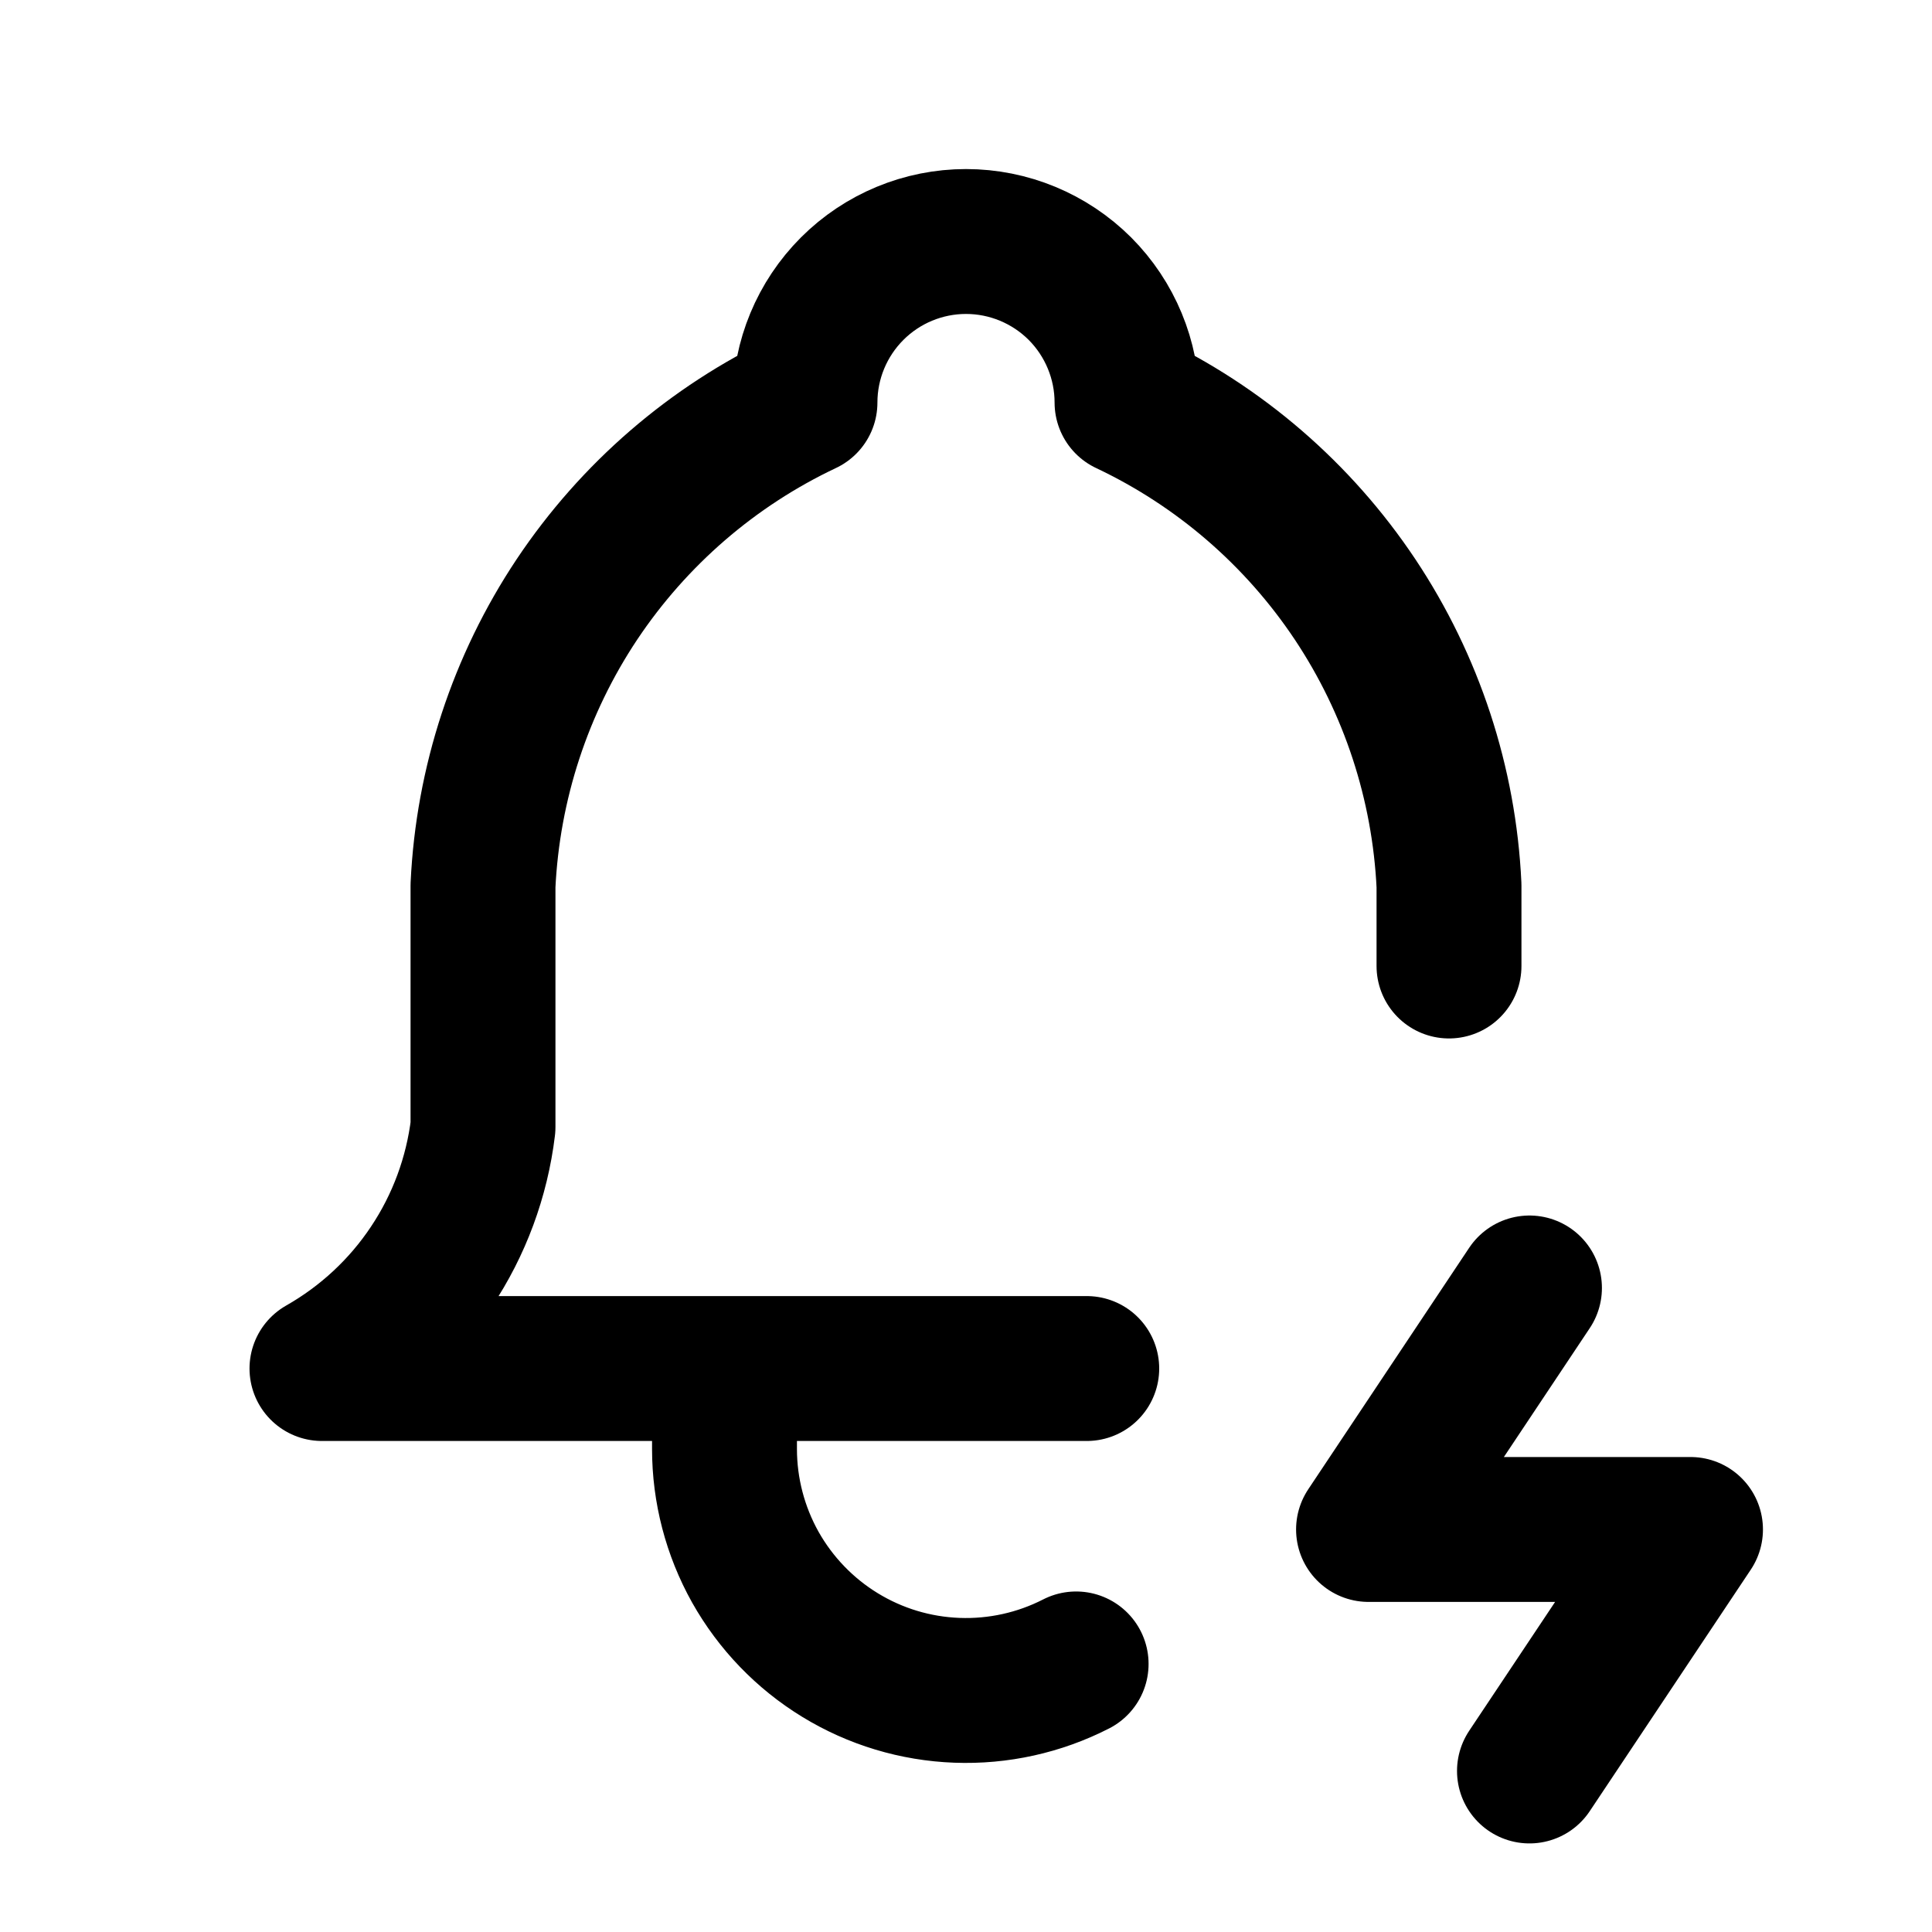 <svg xmlns="http://www.w3.org/2000/svg" width="20" height="20" fill="none" viewBox="0 0 20 20"><path stroke="#000" stroke-linecap="round" stroke-linejoin="round" stroke-width="1.5" d="M11.25 14.167H3.333C3.787 13.909 4.175 13.549 4.464 13.115C4.754 12.681 4.937 12.185 5 11.667V9.167C5.05 8.109 5.386 7.085 5.973 6.204C6.561 5.324 7.376 4.619 8.333 4.167C8.333 3.725 8.509 3.301 8.822 2.988C9.134 2.676 9.558 2.5 10 2.5C10.442 2.5 10.866 2.676 11.179 2.988C11.491 3.301 11.667 3.725 11.667 4.167C12.624 4.619 13.44 5.324 14.027 6.204C14.614 7.085 14.95 8.109 15 9.167V10M7.5 14.167V15C7.5 15.428 7.61 15.849 7.819 16.223C8.029 16.596 8.331 16.91 8.696 17.133C9.062 17.357 9.478 17.482 9.906 17.498C10.334 17.514 10.759 17.42 11.14 17.225M15.833 13.333L14.167 15.833H17.5L15.833 18.333"/></svg>